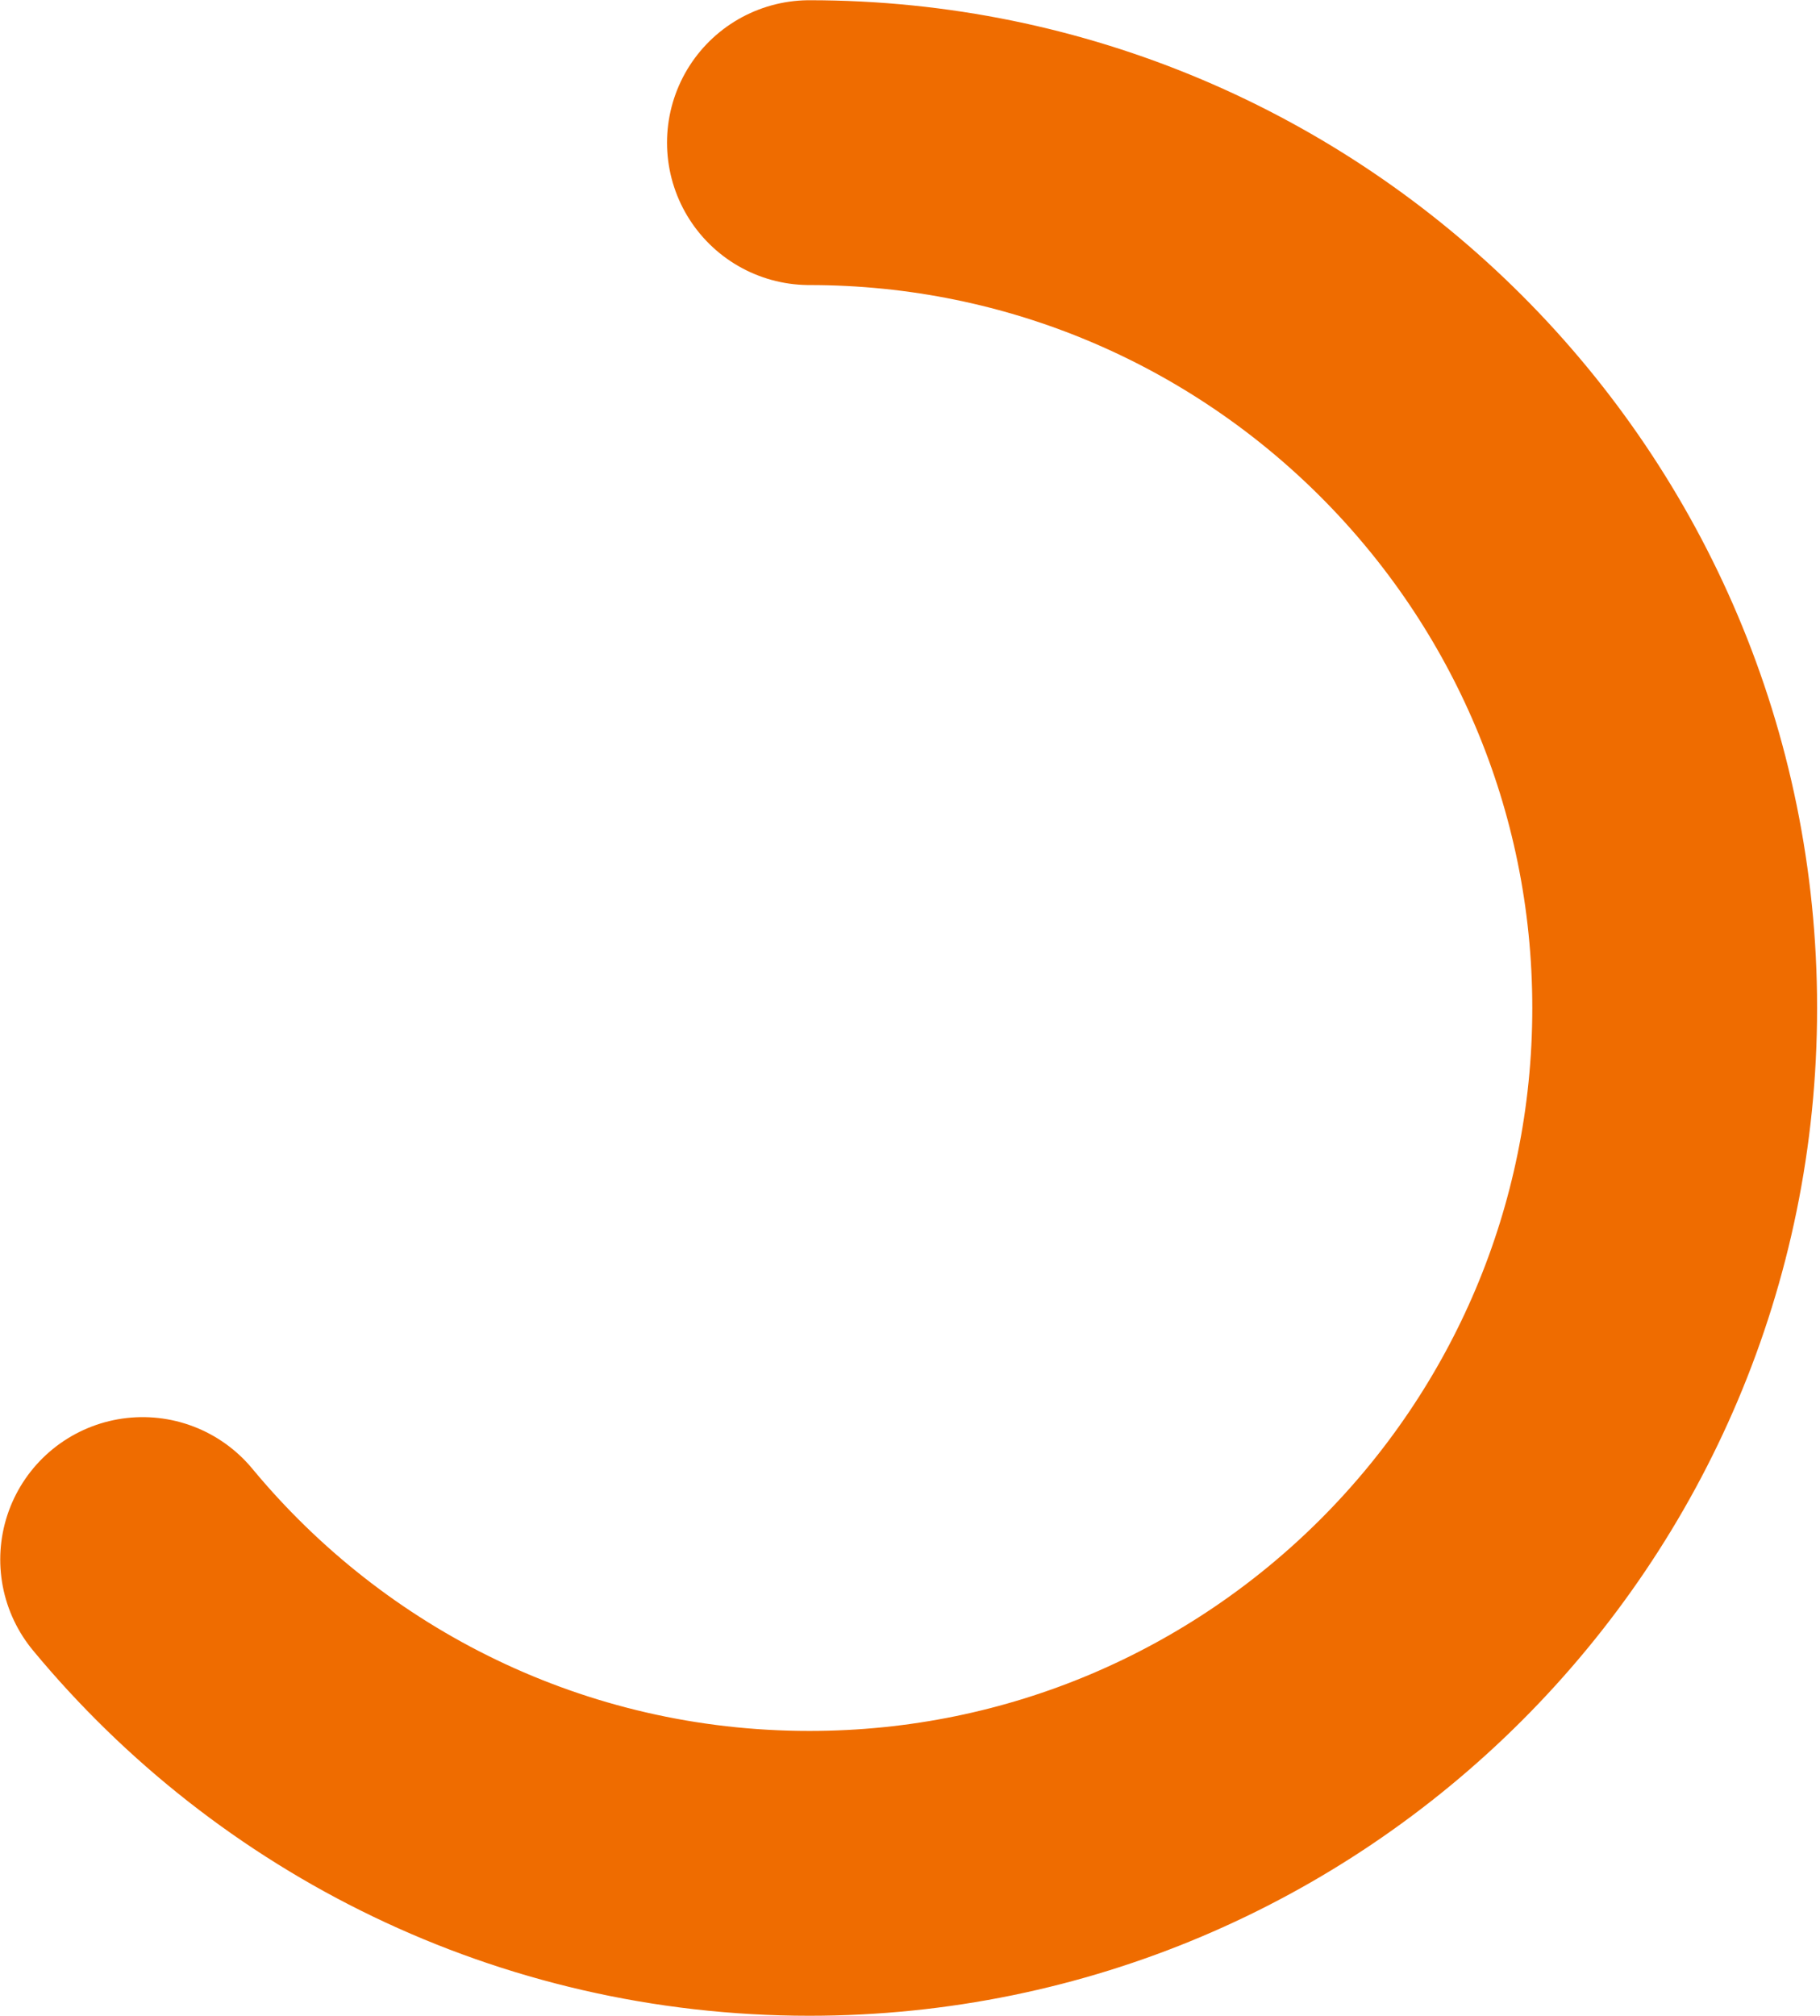 <svg width="158" height="175" viewBox="0 0 158 175" fill="none" xmlns="http://www.w3.org/2000/svg">
<path d="M70.269 12.382C111.755 12.382 145.386 46.014 145.386 87.5C145.386 128.987 111.755 162.618 70.269 162.618C46.977 162.618 26.161 152.017 12.383 135.377" stroke="#EF6C00" stroke-width="24.725" stroke-linecap="round"/>
</svg>
